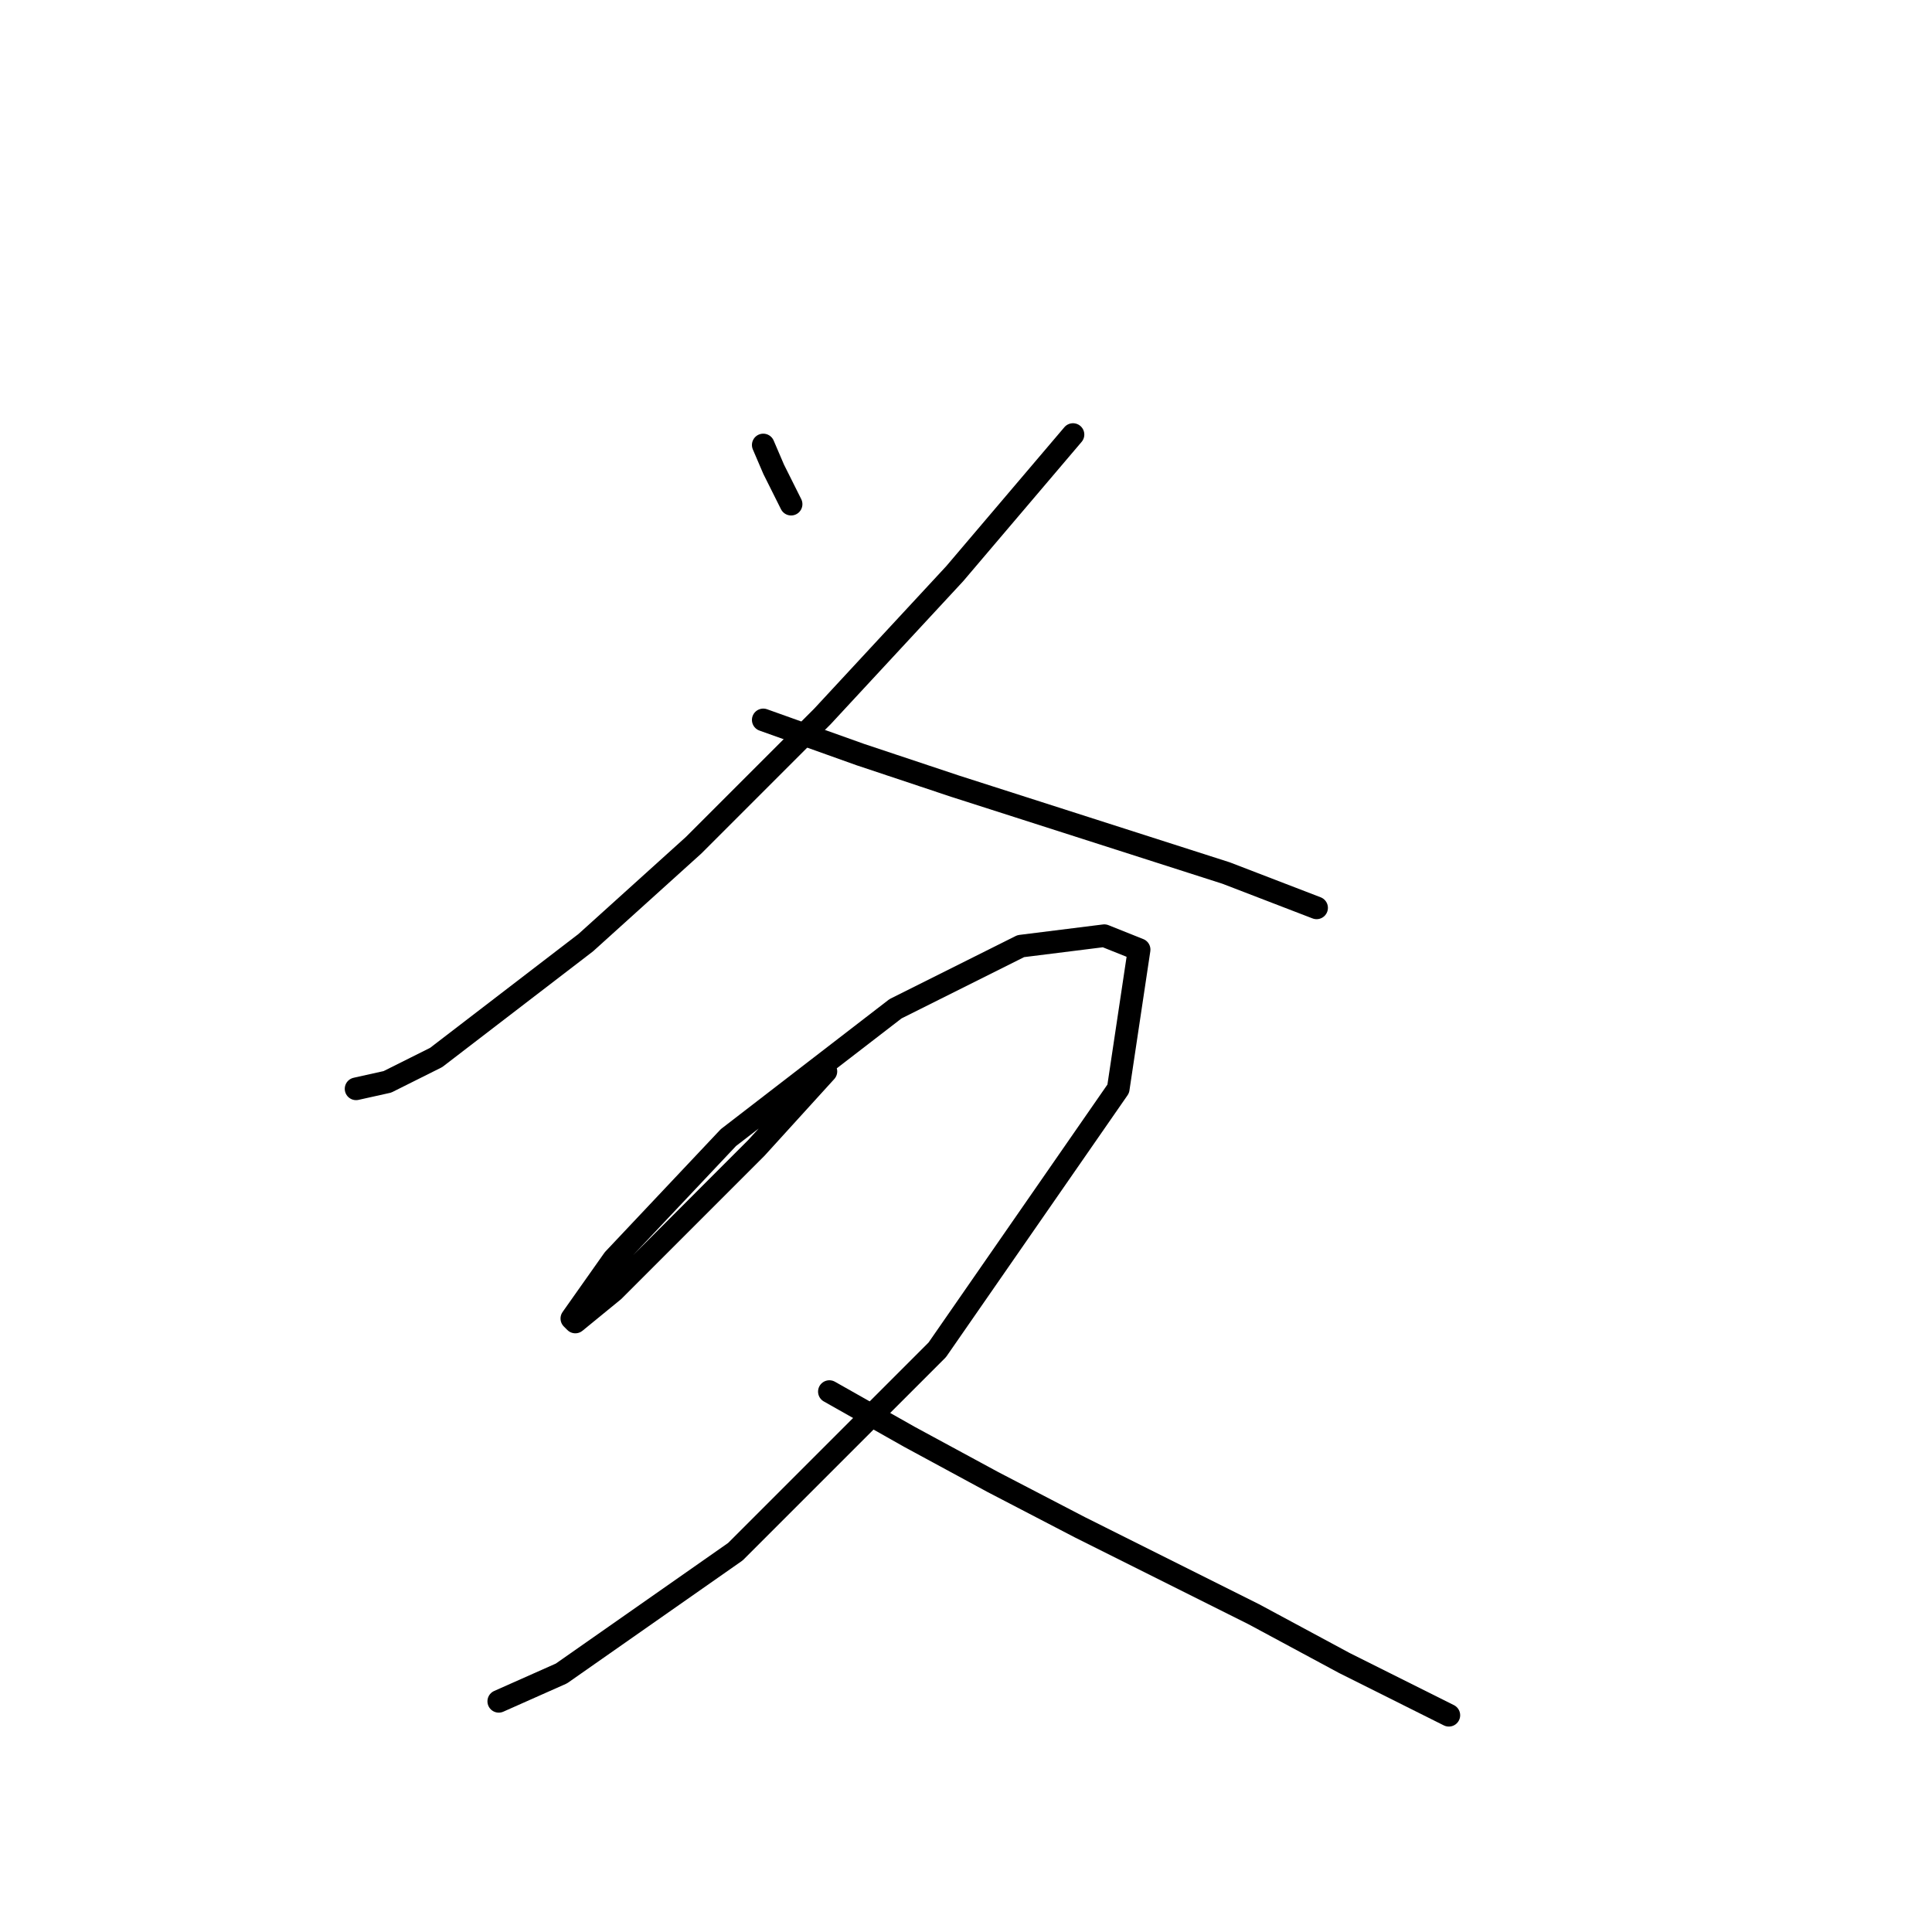<?xml version="1.0" standalone="no"?>
    <svg width="256" height="256" xmlns="http://www.w3.org/2000/svg" version="1.1">
    <polyline stroke="black" stroke-width="3" stroke-linecap="round" fill="transparent" stroke-linejoin="round" points="101.135 58.963 102.519 62.191 104.825 66.803 104.825 66.803 " />
        <polyline stroke="black" stroke-width="3" stroke-linecap="round" fill="transparent" stroke-linejoin="round" points="142.177 57.58 126.498 76.025 108.975 94.932 91.913 111.994 77.617 124.906 57.789 140.124 51.333 143.351 47.182 144.274 47.182 144.274 " />
        <polyline stroke="black" stroke-width="3" stroke-linecap="round" fill="transparent" stroke-linejoin="round" points="101.135 95.393 114.047 100.004 126.498 104.155 162.467 115.683 174.456 120.295 174.456 120.295 " />
        <polyline stroke="black" stroke-width="3" stroke-linecap="round" fill="transparent" stroke-linejoin="round" points="109.436 141.968 100.213 152.113 92.374 159.952 85.918 166.408 81.307 171.02 76.234 175.17 75.773 174.709 81.307 166.869 96.524 150.73 118.659 133.668 135.26 125.367 146.327 123.984 150.938 125.828 148.172 144.274 124.192 178.859 97.446 205.605 74.39 221.745 66.089 225.434 66.089 225.434 " />
        <polyline stroke="black" stroke-width="3" stroke-linecap="round" fill="transparent" stroke-linejoin="round" points="109.897 184.393 120.503 190.388 131.571 196.382 143.099 202.377 166.156 213.906 178.146 220.362 191.98 227.279 191.98 227.279 " />
        </svg>